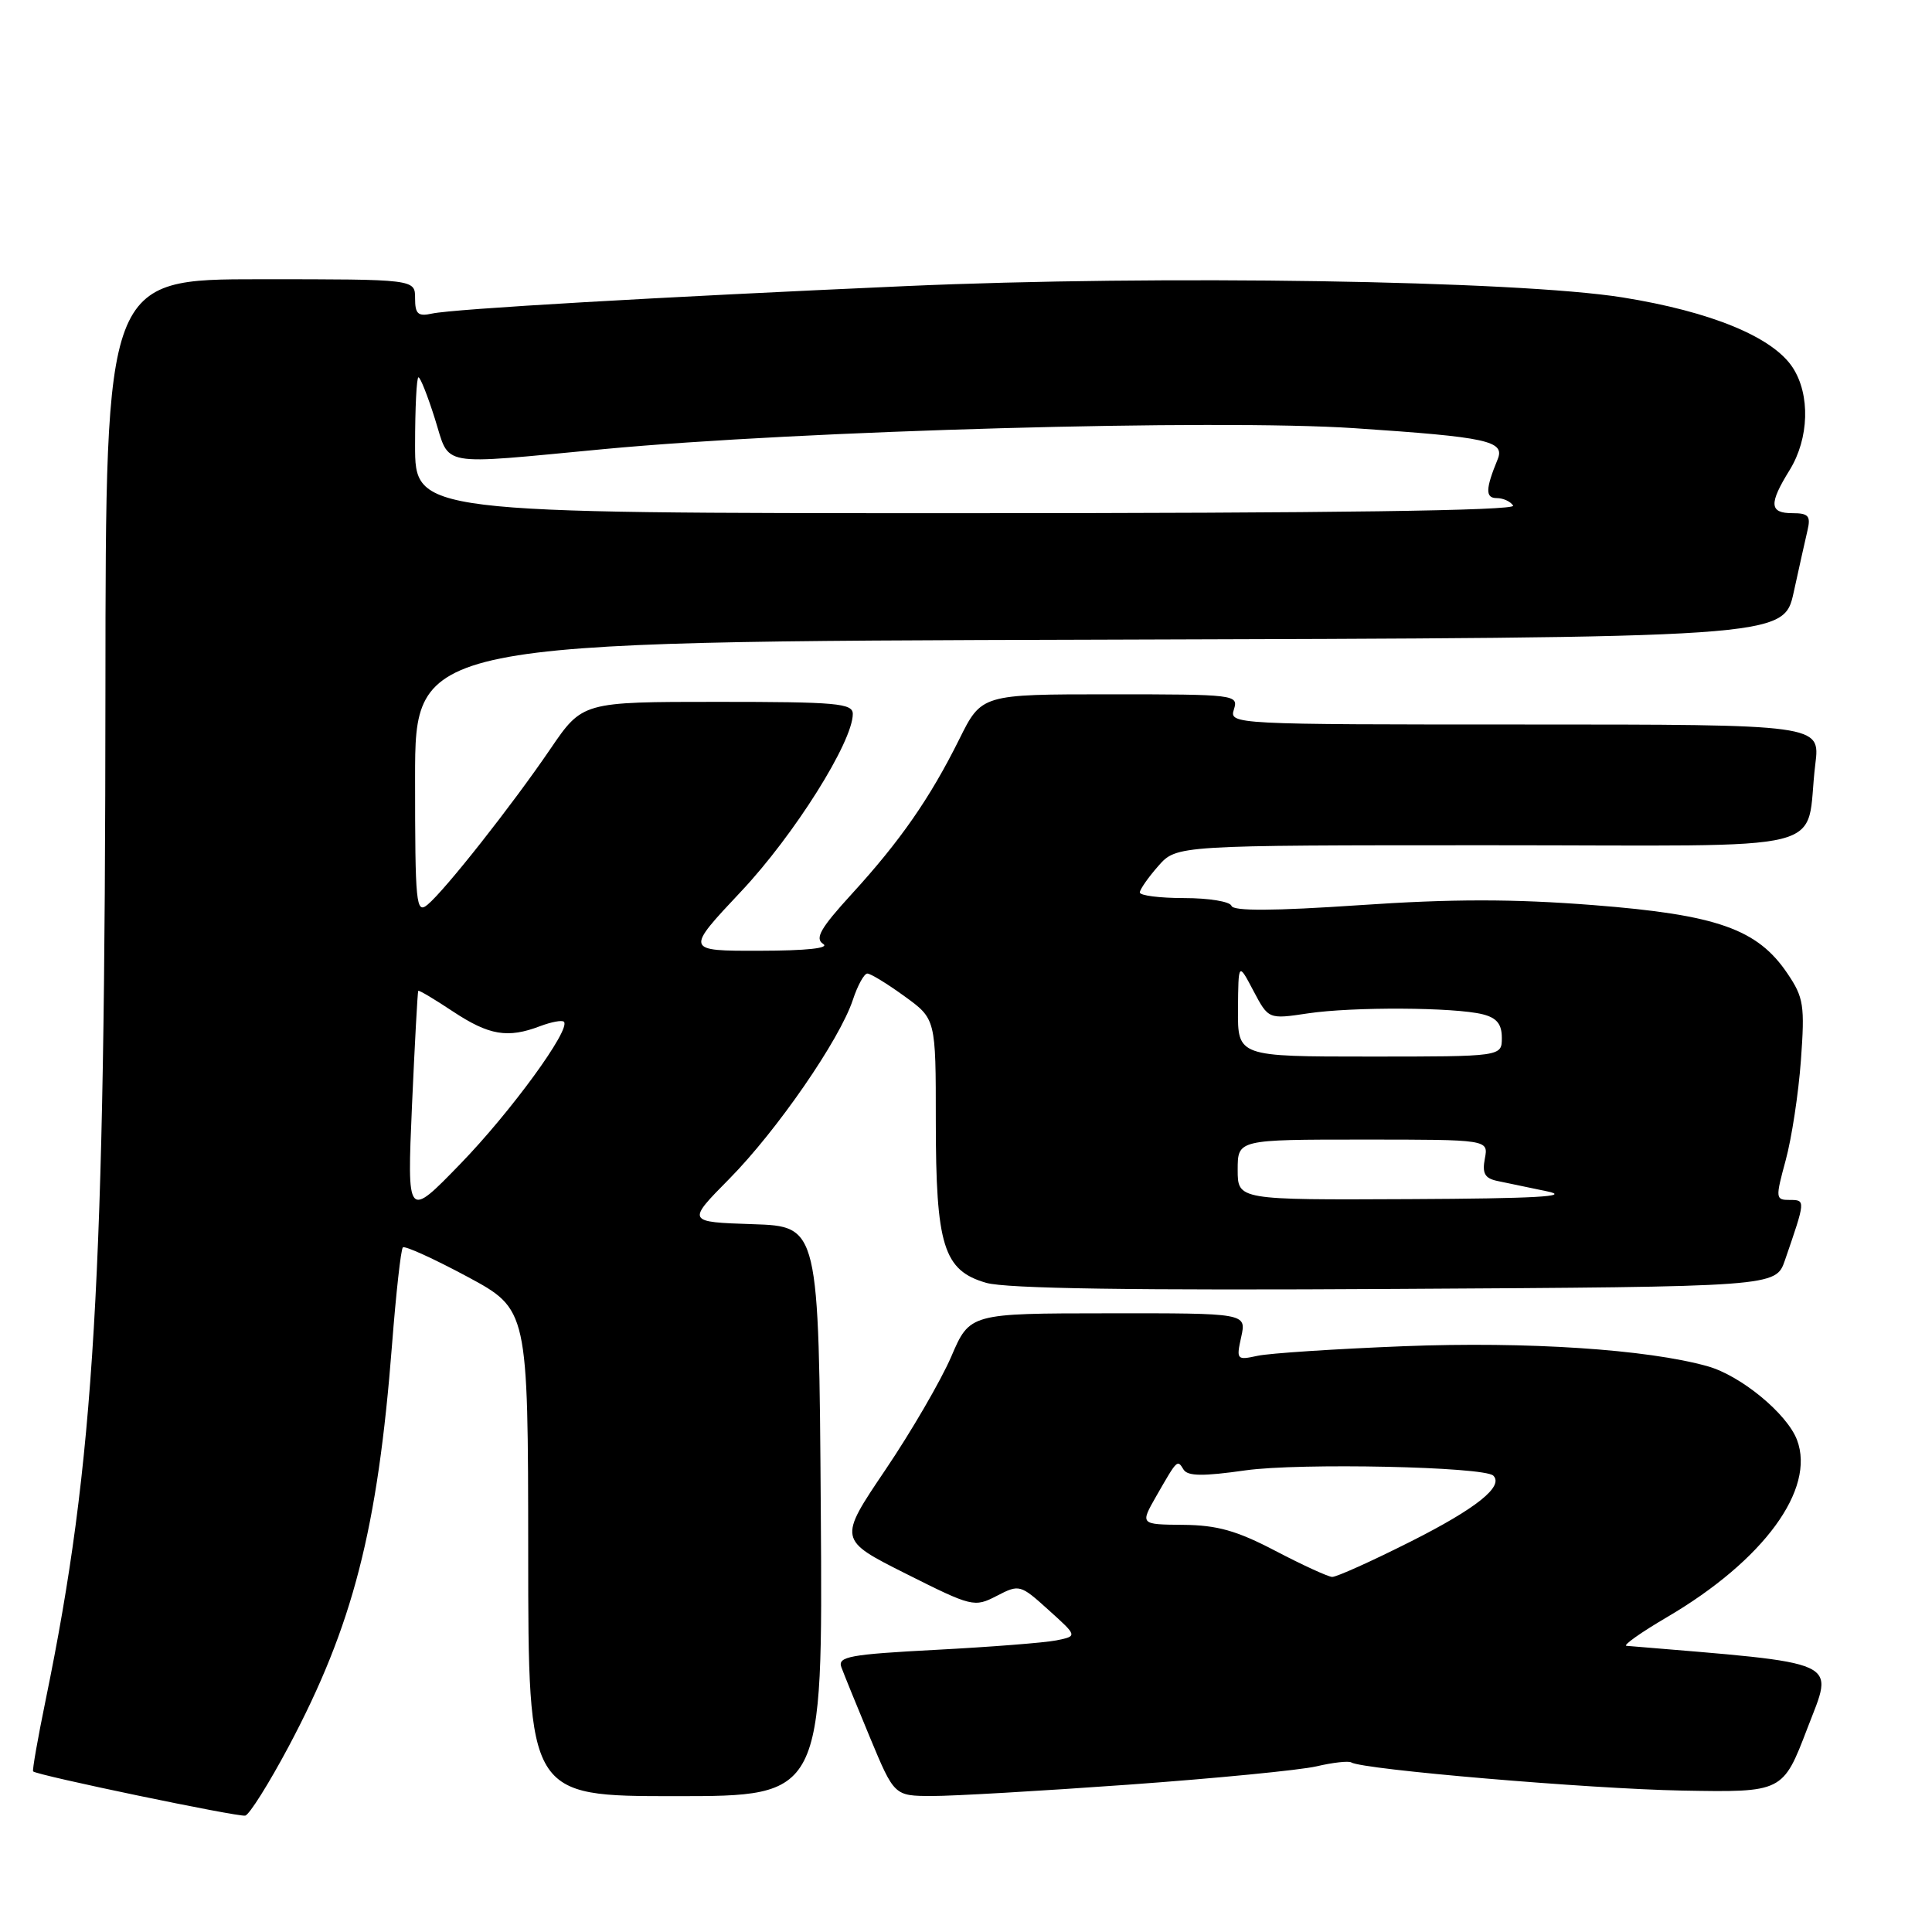 <?xml version="1.0" encoding="UTF-8" standalone="no"?>
<!DOCTYPE svg PUBLIC "-//W3C//DTD SVG 1.1//EN" "http://www.w3.org/Graphics/SVG/1.1/DTD/svg11.dtd" >
<svg xmlns="http://www.w3.org/2000/svg" xmlns:xlink="http://www.w3.org/1999/xlink" version="1.1" viewBox="0 0 256 256">
 <g >
 <path fill="currentColor"
d=" M 38.25 231.42 C 46.77 215.39 50.05 202.66 51.95 178.13 C 52.48 171.32 53.12 165.55 53.38 165.29 C 53.63 165.03 57.47 166.78 61.91 169.16 C 69.97 173.50 69.97 173.50 69.99 205.75 C 70.00 238.00 70.00 238.00 89.51 238.00 C 109.02 238.00 109.02 238.00 108.76 200.25 C 108.50 162.50 108.50 162.50 99.75 162.21 C 90.99 161.92 90.99 161.92 96.63 156.21 C 102.95 149.81 111.26 137.77 113.01 132.48 C 113.64 130.57 114.50 129.00 114.93 129.00 C 115.35 129.00 117.57 130.35 119.85 132.01 C 124.00 135.01 124.00 135.01 124.00 148.54 C 124.00 165.06 125.02 168.35 130.67 169.98 C 133.31 170.75 150.16 171.00 184.90 170.79 C 235.30 170.50 235.30 170.50 236.51 167.00 C 239.26 159.02 239.26 159.00 237.16 159.00 C 235.26 159.00 235.24 158.80 236.61 153.75 C 237.40 150.86 238.31 144.90 238.63 140.50 C 239.16 133.22 239.00 132.18 236.85 129.00 C 232.88 123.10 227.52 121.21 211.12 119.93 C 200.48 119.10 192.41 119.10 180.13 119.94 C 168.76 120.71 163.41 120.74 163.18 120.03 C 162.99 119.46 160.17 119.00 156.92 119.00 C 153.66 119.00 151.01 118.66 151.03 118.25 C 151.05 117.84 152.15 116.26 153.48 114.75 C 155.90 112.00 155.90 112.00 197.37 112.00 C 244.35 112.00 239.05 113.32 240.54 101.25 C 241.19 96.00 241.19 96.00 202.03 96.00 C 163.32 96.00 162.87 95.98 163.50 94.00 C 164.12 92.05 163.68 92.00 147.10 92.00 C 130.06 92.00 130.06 92.00 127.09 97.99 C 123.23 105.75 119.29 111.43 112.85 118.47 C 108.72 122.99 107.94 124.35 109.07 125.07 C 109.98 125.64 106.90 125.97 100.65 125.98 C 90.79 126.00 90.79 126.00 98.21 118.11 C 105.22 110.66 113.00 98.30 113.00 94.60 C 113.00 93.19 110.86 93.00 95.09 93.00 C 77.18 93.00 77.18 93.00 72.92 99.25 C 67.85 106.70 58.97 117.95 56.66 119.87 C 55.13 121.14 55.00 119.87 55.00 103.13 C 55.00 85.01 55.00 85.01 145.67 84.76 C 236.34 84.50 236.34 84.50 237.67 78.50 C 238.39 75.20 239.22 71.49 239.51 70.25 C 239.95 68.37 239.62 68.00 237.52 68.00 C 234.44 68.00 234.36 66.77 237.14 62.28 C 239.72 58.09 239.89 52.30 237.54 48.70 C 234.89 44.65 226.72 41.29 215.00 39.41 C 200.97 37.17 153.60 36.42 120.00 37.91 C 87.15 39.37 60.10 40.93 57.25 41.55 C 55.38 41.96 55.00 41.61 55.00 39.52 C 55.00 37.00 55.00 37.00 34.50 37.00 C 14.00 37.00 14.00 37.00 13.97 91.25 C 13.93 170.12 12.54 193.64 6.06 225.21 C 5.01 230.32 4.26 234.59 4.39 234.72 C 4.90 235.24 31.58 240.79 32.50 240.58 C 33.05 240.44 35.64 236.32 38.25 231.42 Z  M 149.50 236.48 C 161.05 235.65 172.28 234.55 174.44 234.05 C 176.61 233.54 178.69 233.31 179.05 233.53 C 180.59 234.48 210.58 237.03 222.87 237.26 C 236.24 237.50 236.24 237.50 239.49 229.00 C 243.00 219.81 244.52 220.51 215.52 218.08 C 214.99 218.04 217.42 216.31 220.94 214.25 C 233.69 206.76 240.60 197.33 238.11 190.79 C 236.79 187.32 230.68 182.28 226.28 181.04 C 218.29 178.79 202.35 177.74 186.00 178.38 C 176.93 178.74 168.21 179.31 166.64 179.65 C 163.87 180.25 163.80 180.17 164.47 177.14 C 165.16 174.00 165.16 174.00 146.83 174.02 C 128.50 174.03 128.50 174.03 126.04 179.77 C 124.68 182.92 120.76 189.67 117.32 194.76 C 111.07 204.02 111.07 204.02 120.05 208.53 C 128.81 212.93 129.10 213.00 132.08 211.46 C 135.07 209.91 135.20 209.95 138.95 213.34 C 142.78 216.79 142.78 216.79 139.97 217.36 C 138.42 217.67 131.25 218.23 124.03 218.61 C 112.60 219.21 110.98 219.51 111.48 220.90 C 111.80 221.78 113.51 225.98 115.28 230.24 C 118.50 237.97 118.50 237.97 123.50 237.98 C 126.25 237.99 137.95 237.31 149.50 236.48 Z  M 54.59 146.50 C 54.96 138.25 55.33 131.41 55.42 131.29 C 55.51 131.17 57.59 132.41 60.04 134.04 C 64.81 137.19 67.27 137.61 71.57 135.97 C 73.06 135.41 74.48 135.14 74.72 135.39 C 75.69 136.35 67.68 147.34 60.99 154.23 C 53.94 161.50 53.94 161.50 54.59 146.50 Z  M 164.00 155.00 C 164.00 151.00 164.00 151.00 180.62 151.00 C 197.23 151.00 197.23 151.00 196.75 153.52 C 196.38 155.47 196.74 156.13 198.39 156.48 C 199.55 156.73 202.53 157.35 205.00 157.86 C 208.31 158.54 203.50 158.81 186.75 158.89 C 164.00 159.00 164.00 159.00 164.00 155.00 Z  M 164.04 133.75 C 164.09 127.50 164.09 127.50 166.08 131.28 C 168.08 135.06 168.08 135.06 173.29 134.28 C 179.24 133.39 192.72 133.46 196.47 134.40 C 198.33 134.87 199.00 135.70 199.00 137.52 C 199.00 140.00 199.00 140.00 181.50 140.00 C 164.00 140.00 164.00 140.00 164.04 133.75 Z  M 55.00 59.00 C 55.00 54.05 55.20 50.00 55.45 50.00 C 55.70 50.00 56.68 52.48 57.63 55.50 C 59.67 61.95 57.76 61.61 80.00 59.51 C 106.13 57.05 161.18 55.51 179.50 56.74 C 197.13 57.92 199.46 58.42 198.44 60.88 C 196.83 64.79 196.80 66.00 198.32 66.00 C 199.18 66.00 200.16 66.45 200.50 67.00 C 200.91 67.66 176.51 68.00 128.06 68.00 C 55.00 68.00 55.00 68.00 55.00 59.00 Z  M 169.00 205.50 C 163.88 202.82 161.29 202.09 156.78 202.05 C 151.07 202.00 151.07 202.00 153.21 198.25 C 156.03 193.34 155.99 193.37 156.83 194.73 C 157.38 195.61 159.41 195.63 165.03 194.83 C 172.18 193.82 196.67 194.34 197.87 195.53 C 199.29 196.95 195.62 199.88 186.95 204.25 C 181.77 206.86 177.07 208.98 176.51 208.95 C 175.96 208.92 172.57 207.37 169.00 205.50 Z "/>
</g>
</svg>